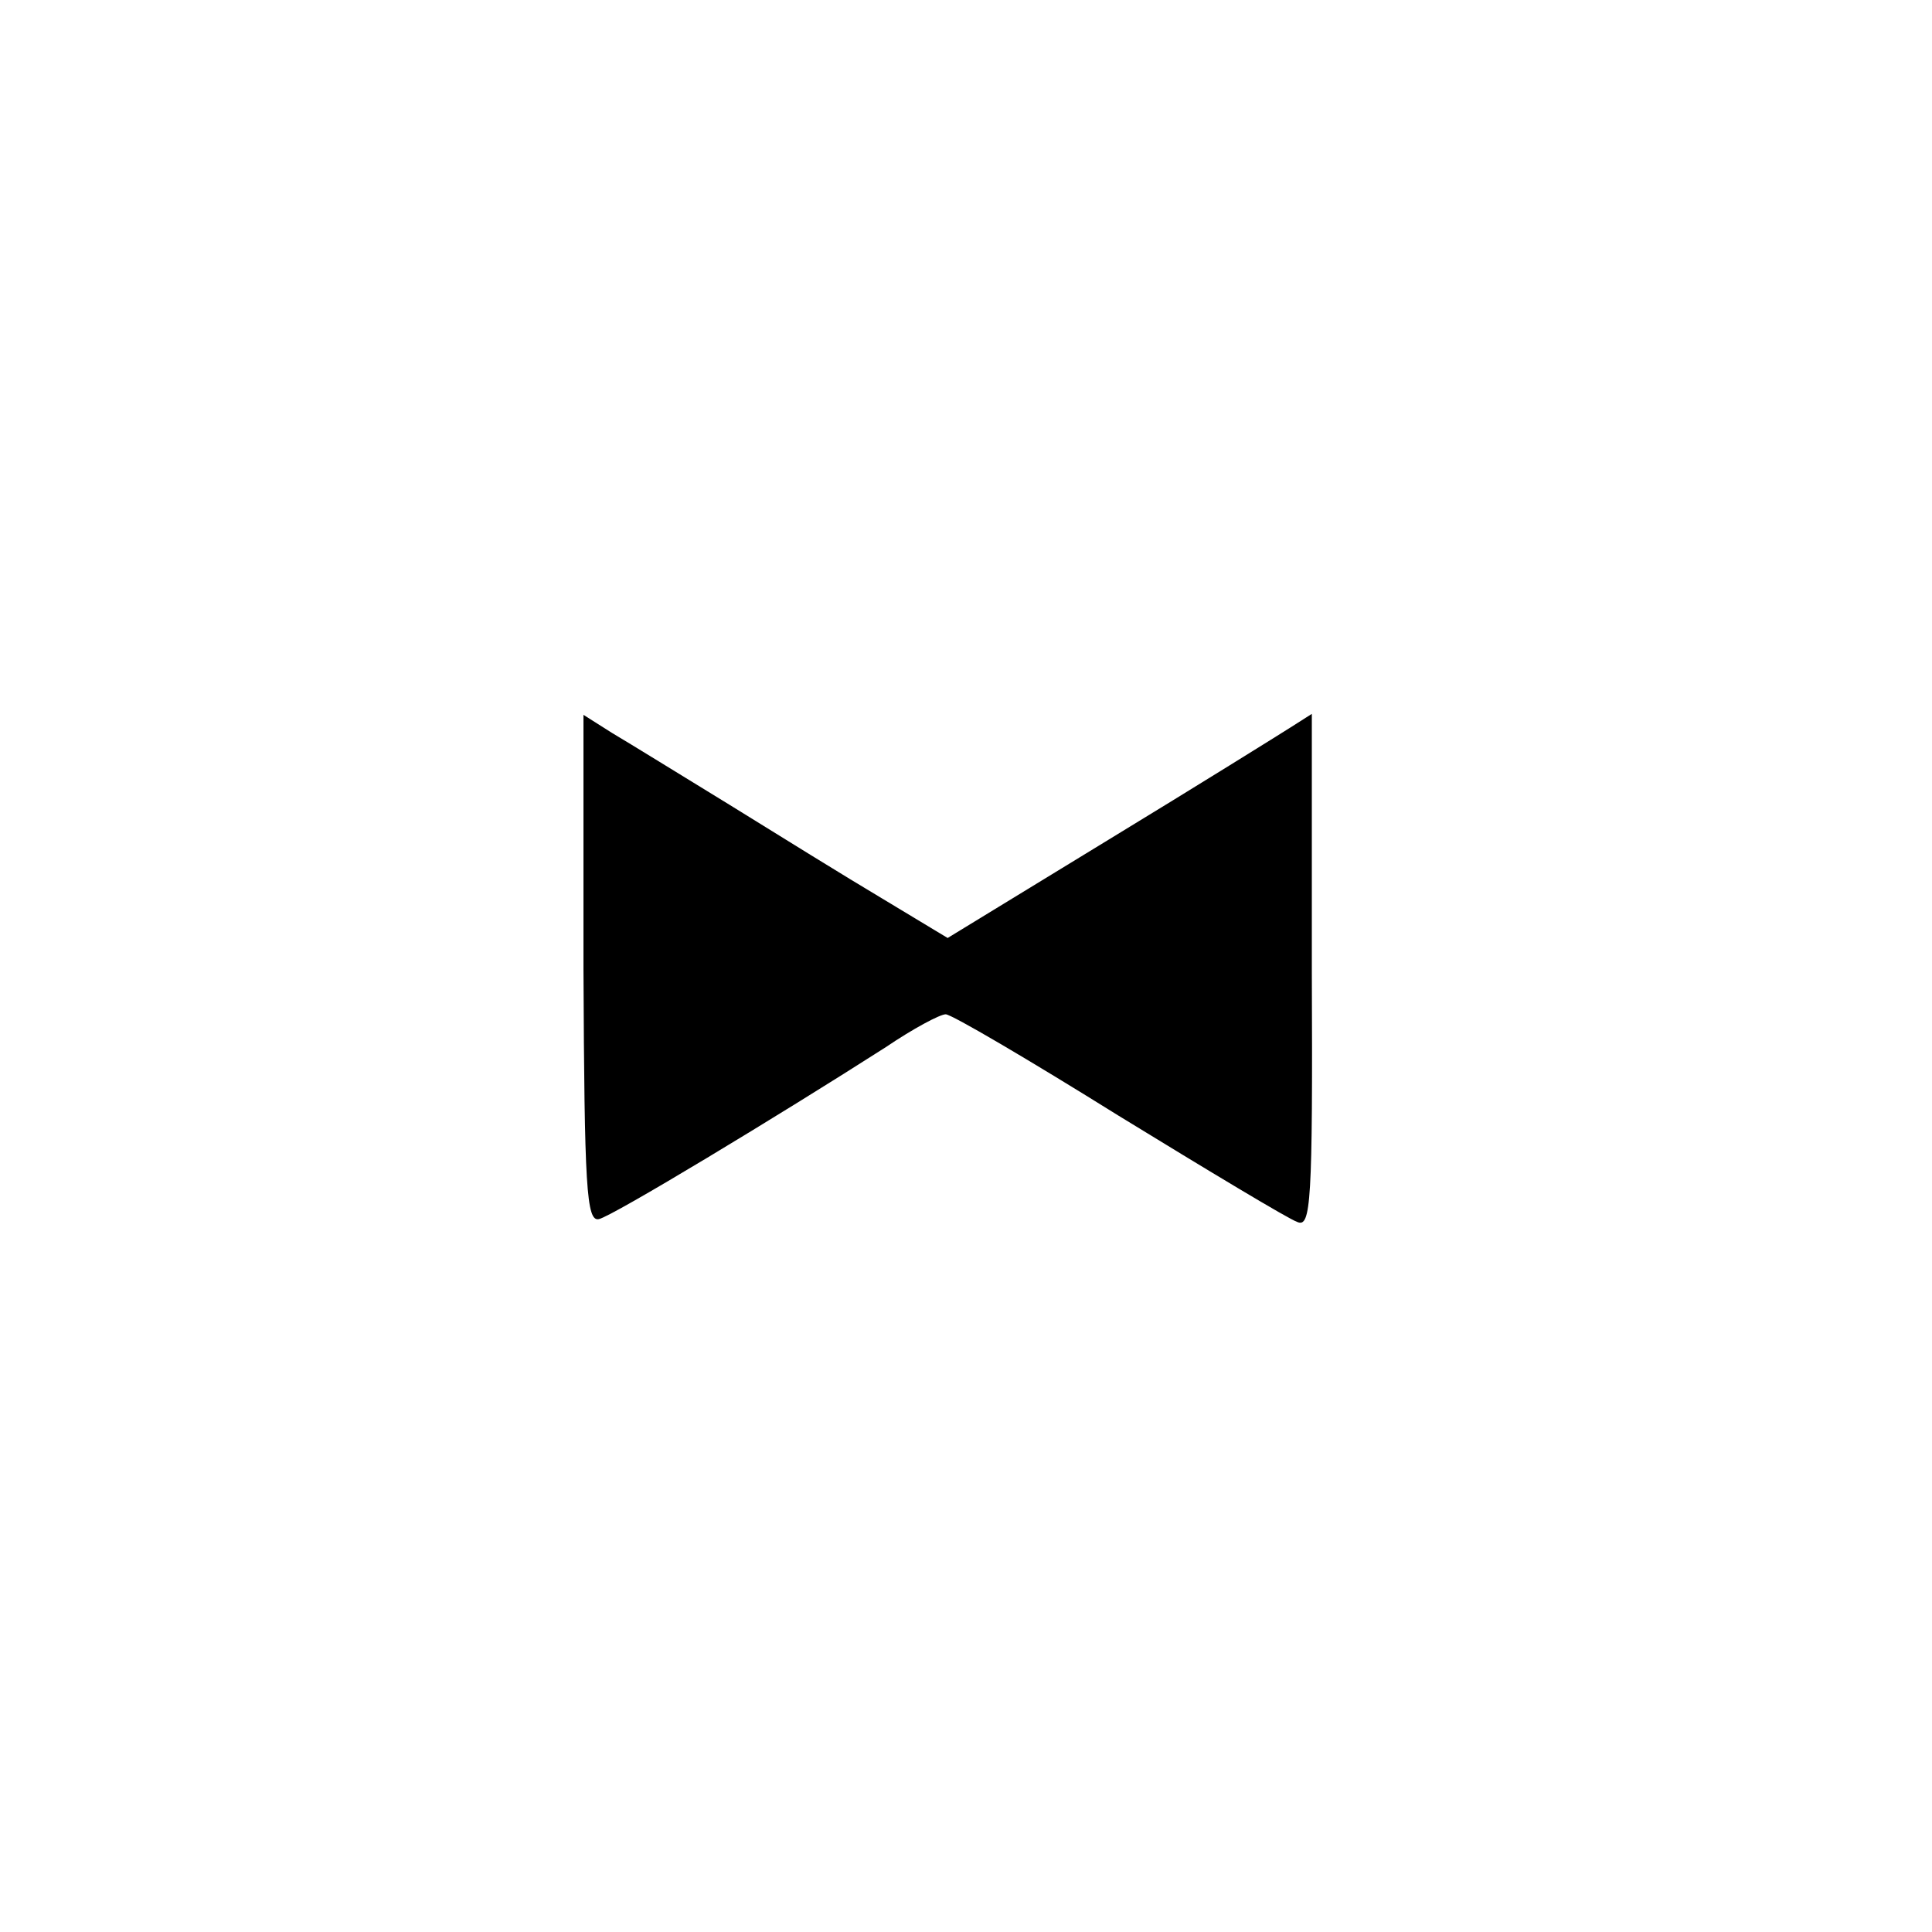 <?xml version="1.0" standalone="no"?>
<!DOCTYPE svg PUBLIC "-//W3C//DTD SVG 20010904//EN"
 "http://www.w3.org/TR/2001/REC-SVG-20010904/DTD/svg10.dtd">
<svg version="1.0" xmlns="http://www.w3.org/2000/svg"
 width="200pt" height="200pt" viewBox="0 0 200 200"
 preserveAspectRatio="xMidYMid meet">
<g transform="translate(0,200) scale(0.1,-0.1)"
fill="#000000" stroke="none">
<path d="M604 997 c1 -226 3 -262 16 -259 14 3 186 107 297 178 28 19 56 34
62 34 6 0 86 -47 179 -105 93 -57 176 -107 185 -110 14 -6 16 19 15 260 l0
266 -22 -14 c-11 -7 -96 -60 -188 -116 l-167 -102 -68 41 c-37 22 -108 66
-158 97 -49 30 -104 64 -121 74 l-30 19 0 -263z"/>
</g>
</svg>
